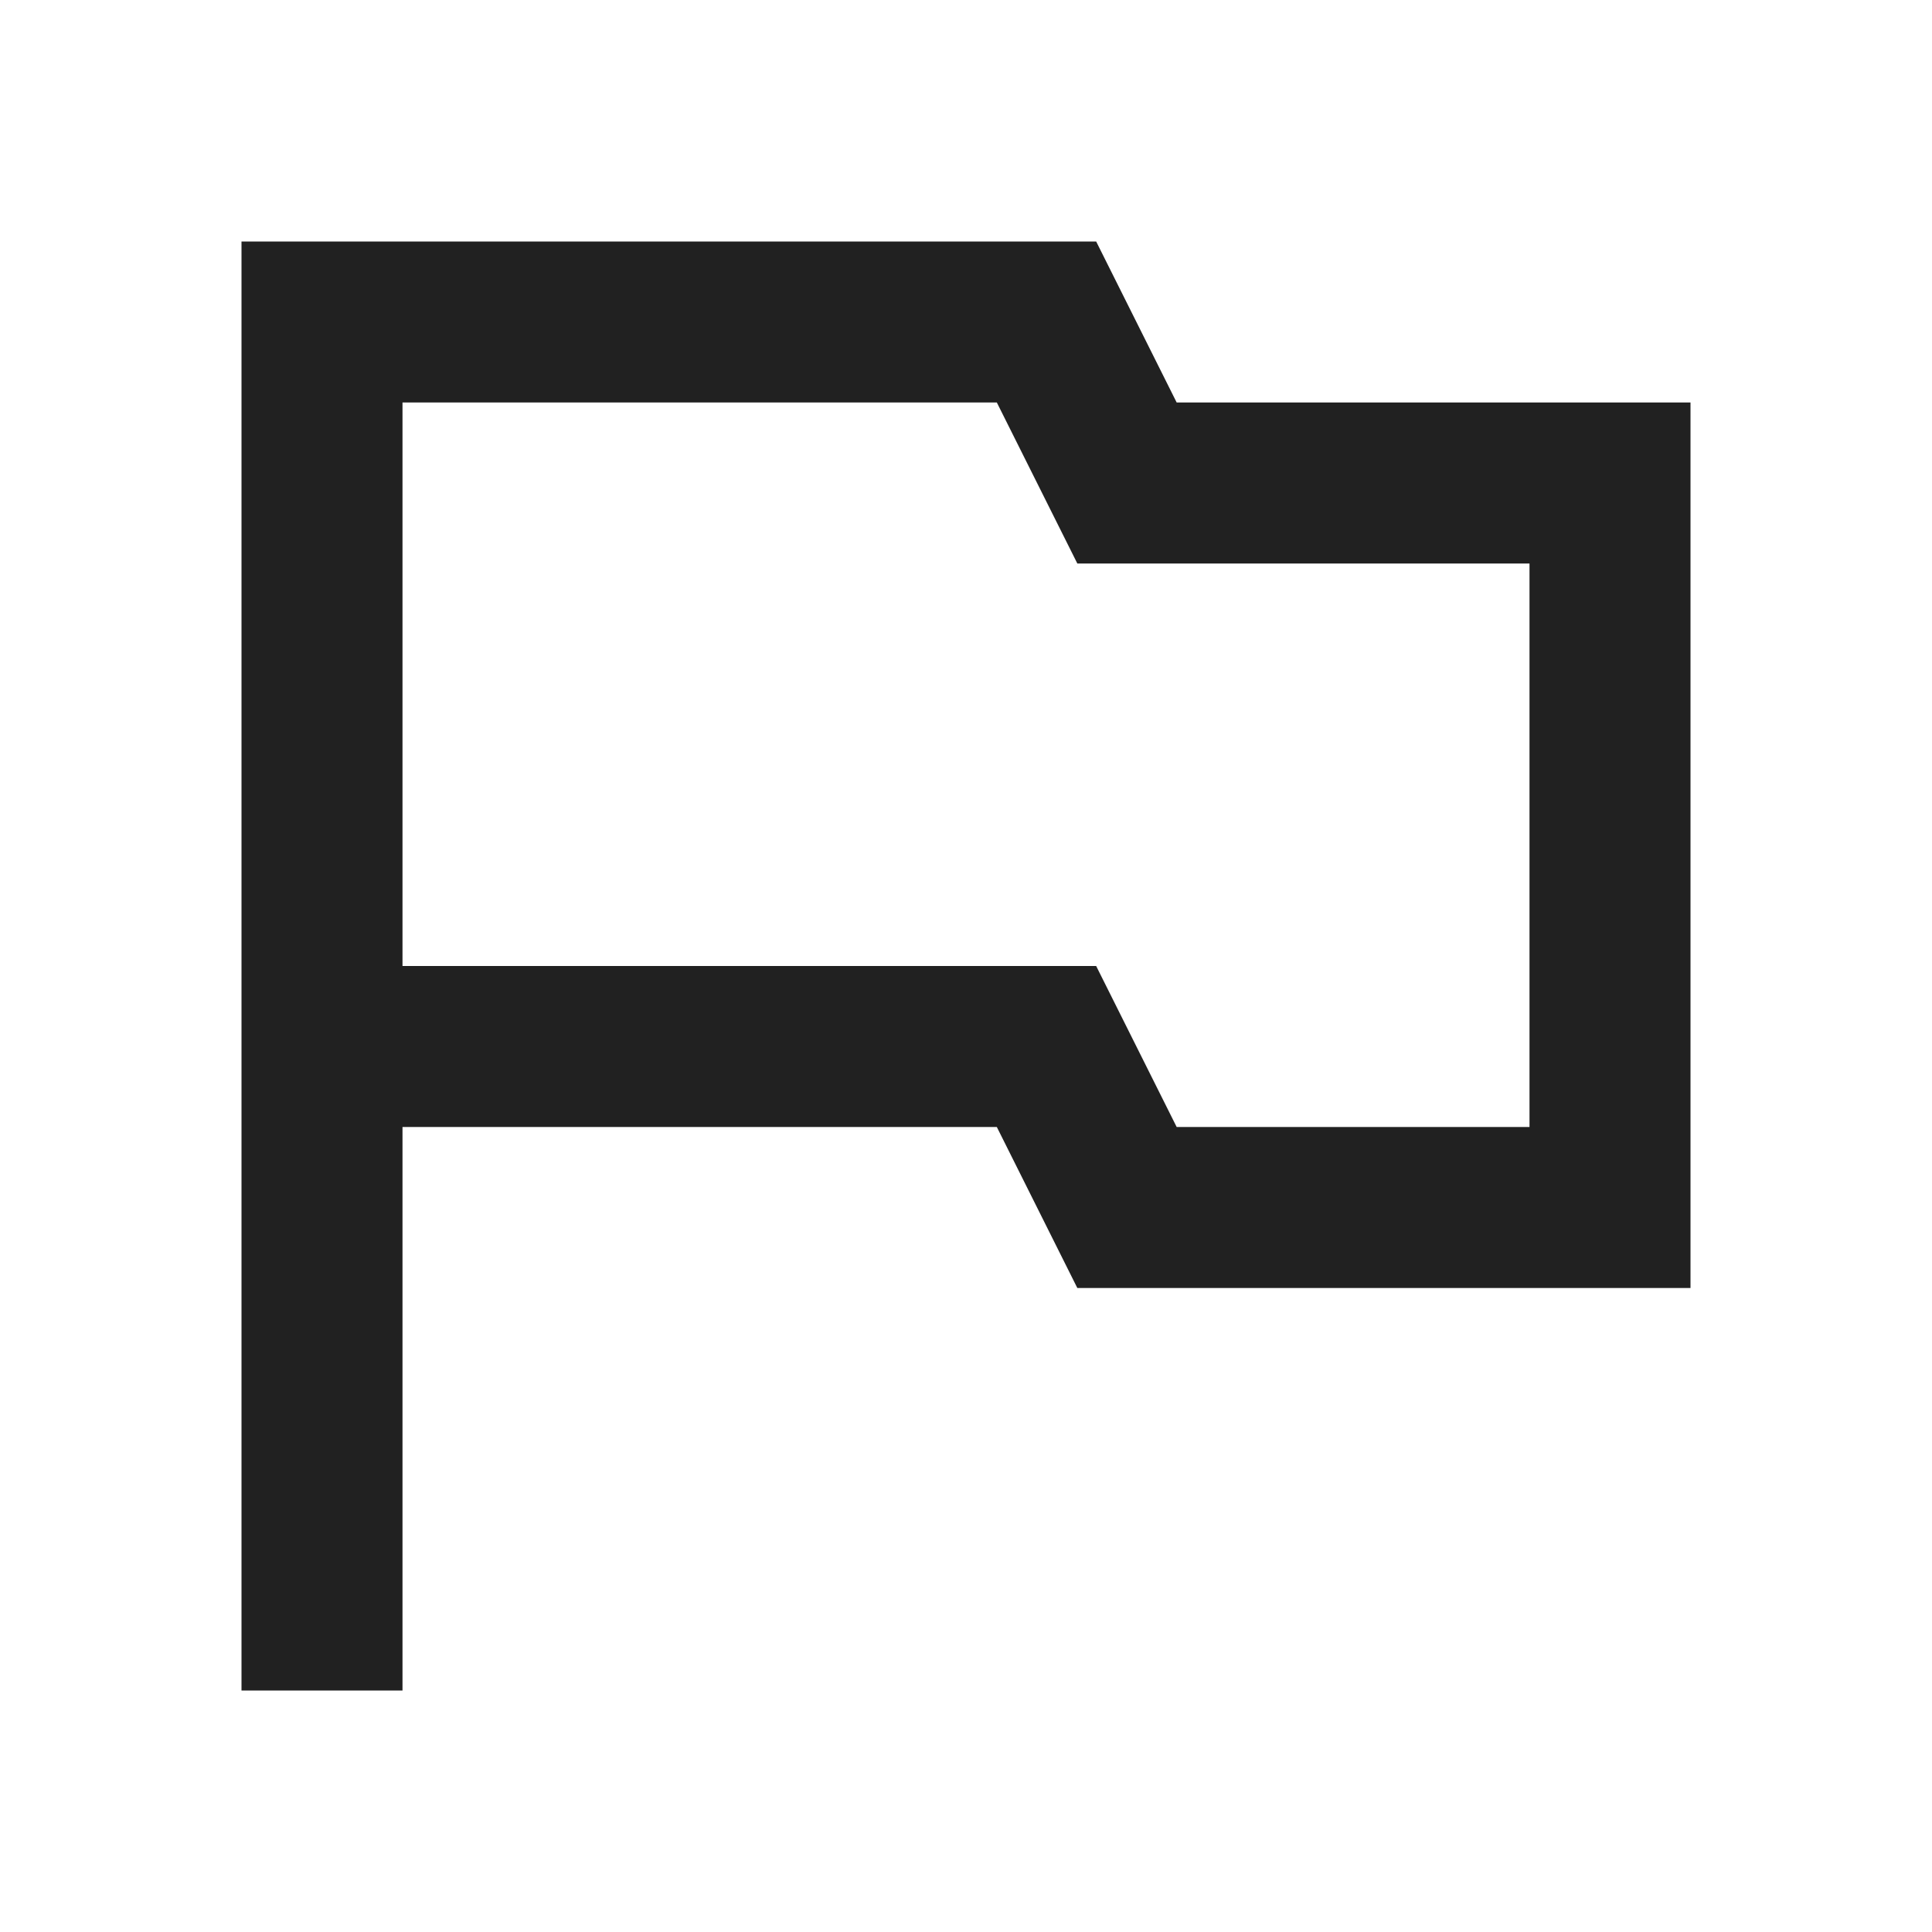 <svg width="24" height="24" viewBox="0 0 24 24" fill="none" xmlns="http://www.w3.org/2000/svg">
<path d="M3 3V4V14V21H5V14H12.383L13.383 16H21V5H14.617L13.617 3H3ZM5 5H12.383L13.383 7H14H19V14H14.617L13.617 12H5V5Z" fill="#212121"/>
</svg>
